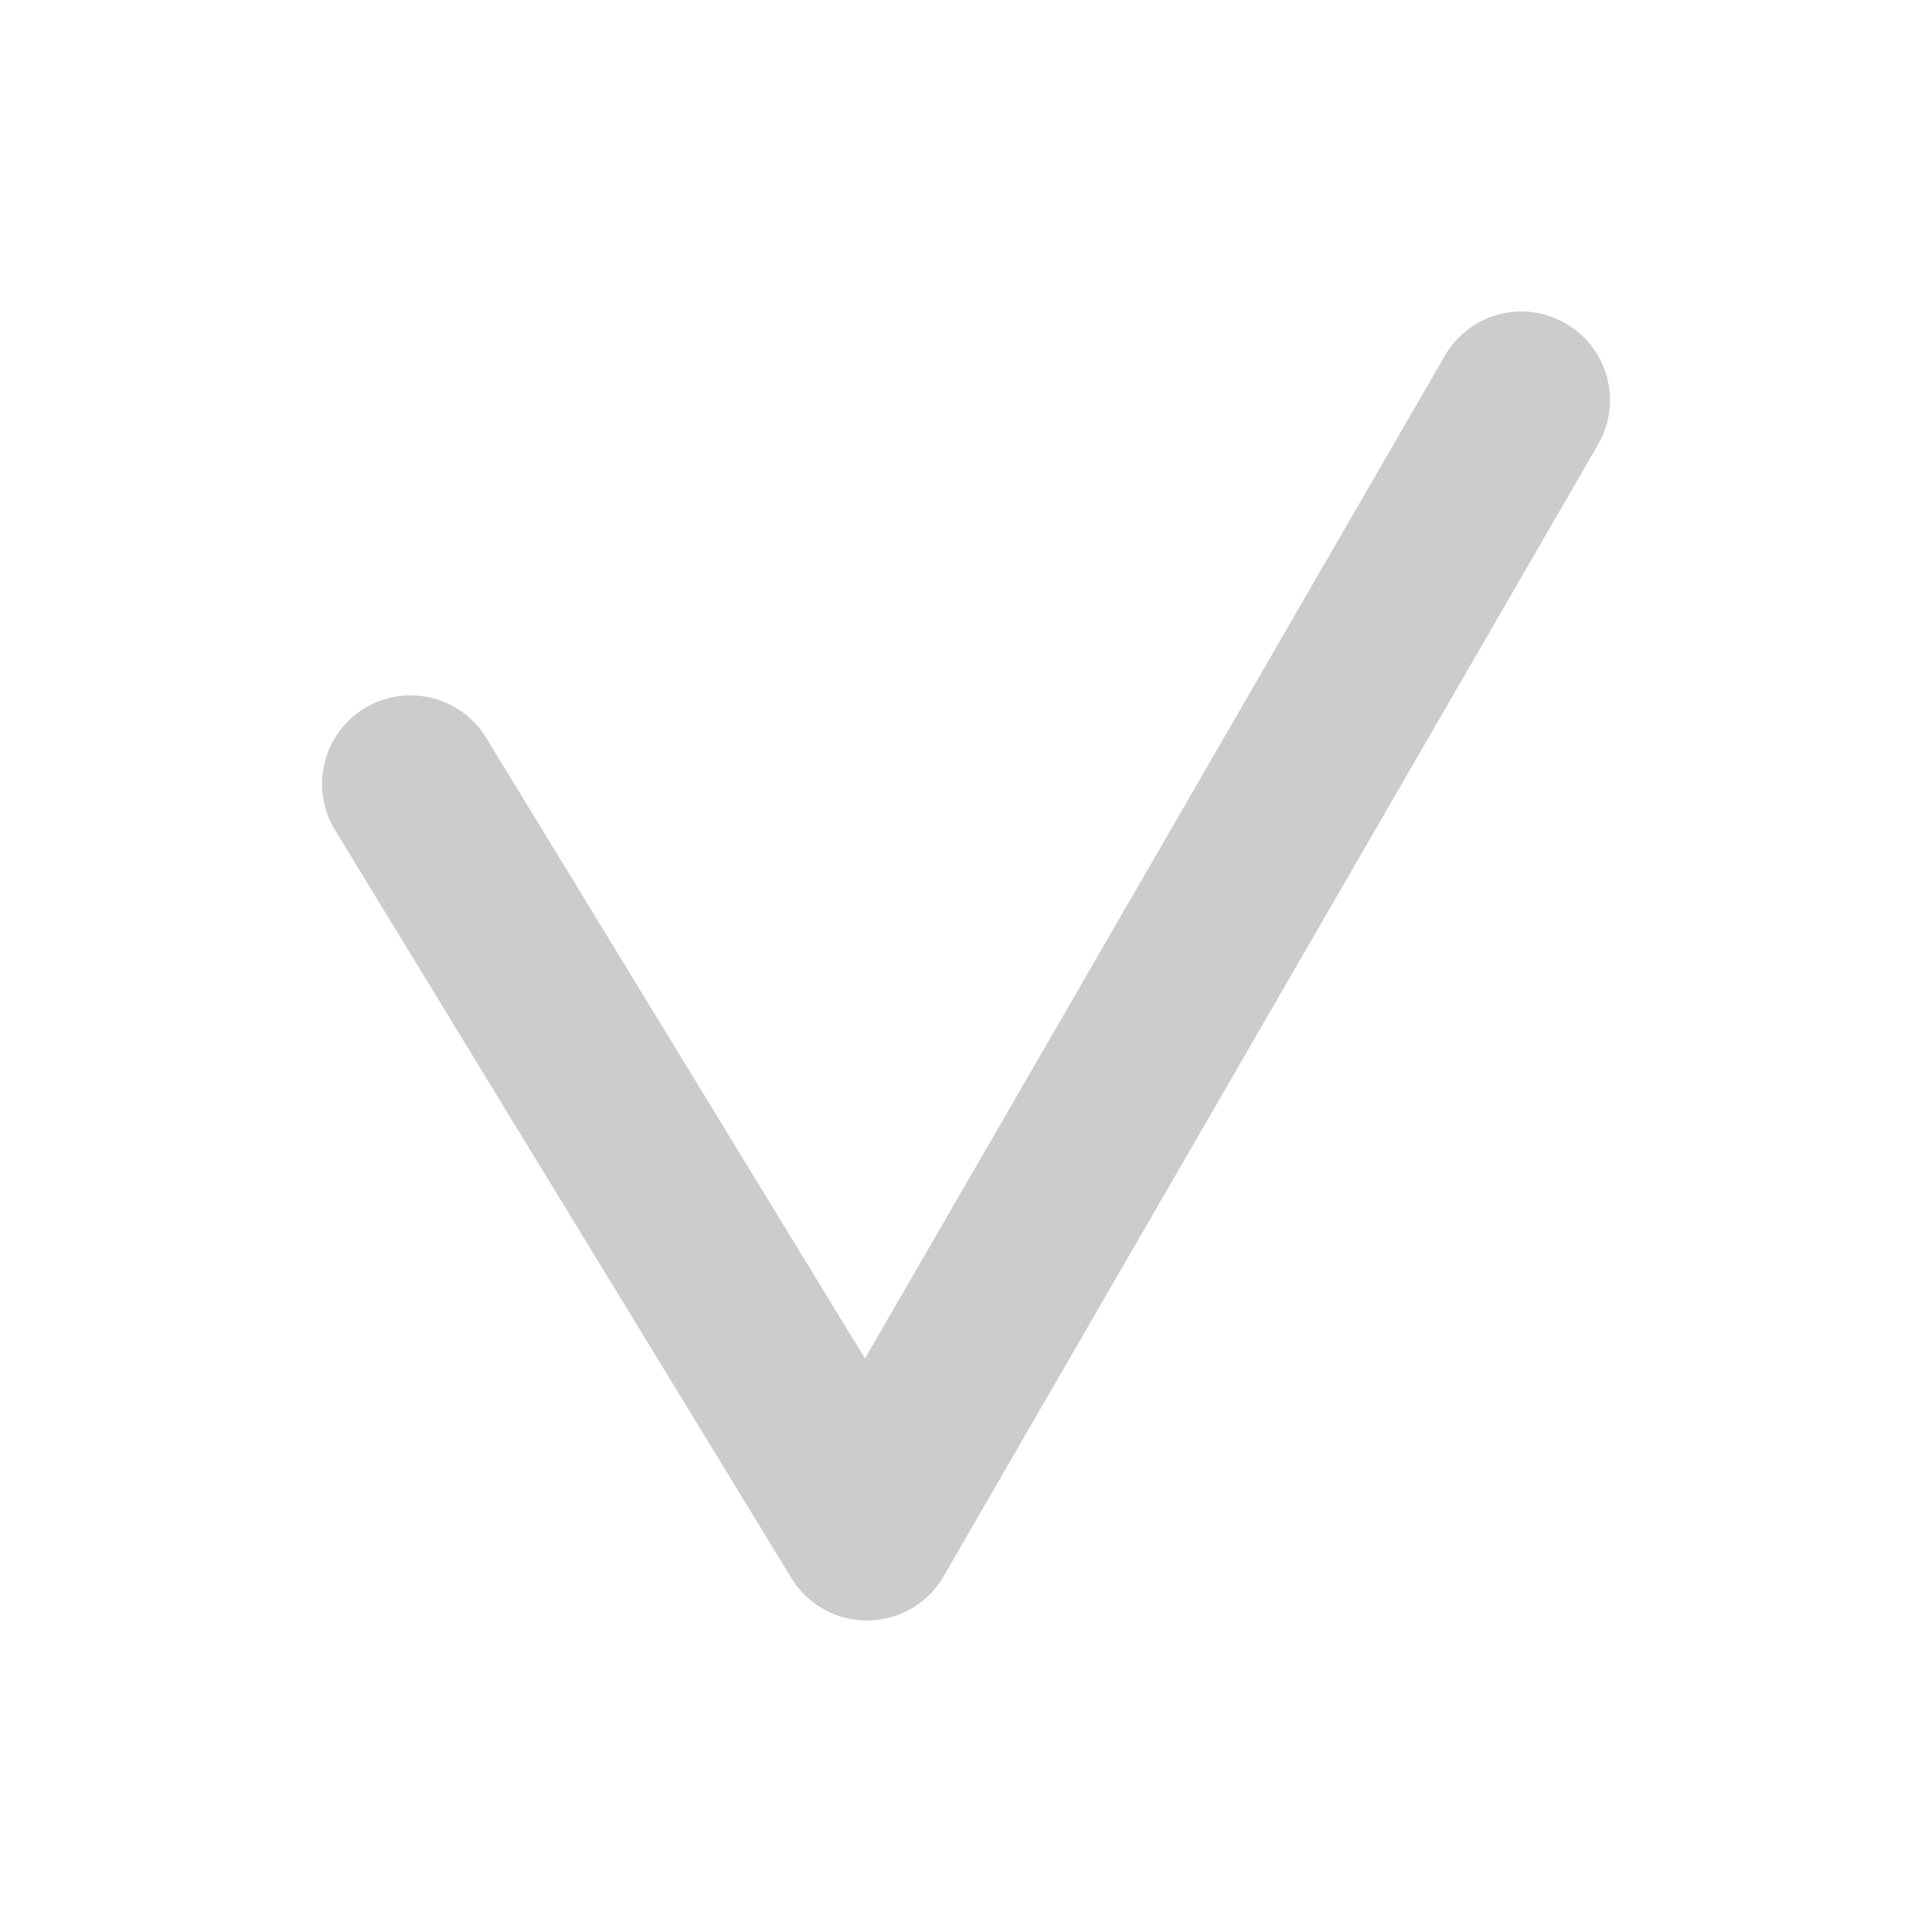 <svg xmlns="http://www.w3.org/2000/svg" width="48" height="48">
	<path d="M 37.829,7.739 A 2.2,2.2 0 0 0 35.896,8.839 L 21.49,33.753 12.079,18.331 A 2.2,2.2 0 0 0 9.054,17.599 2.2,2.2 0 0 0 8.324,20.624 L 19.663,39.208 a 2.2,2.2 0 0 0 3.781,-0.045 L 39.704,11.042 A 2.2,2.2 0 0 0 38.9,8.036 2.2,2.2 0 0 0 37.829,7.739 Z" fill="#cccccc"/>
</svg>

